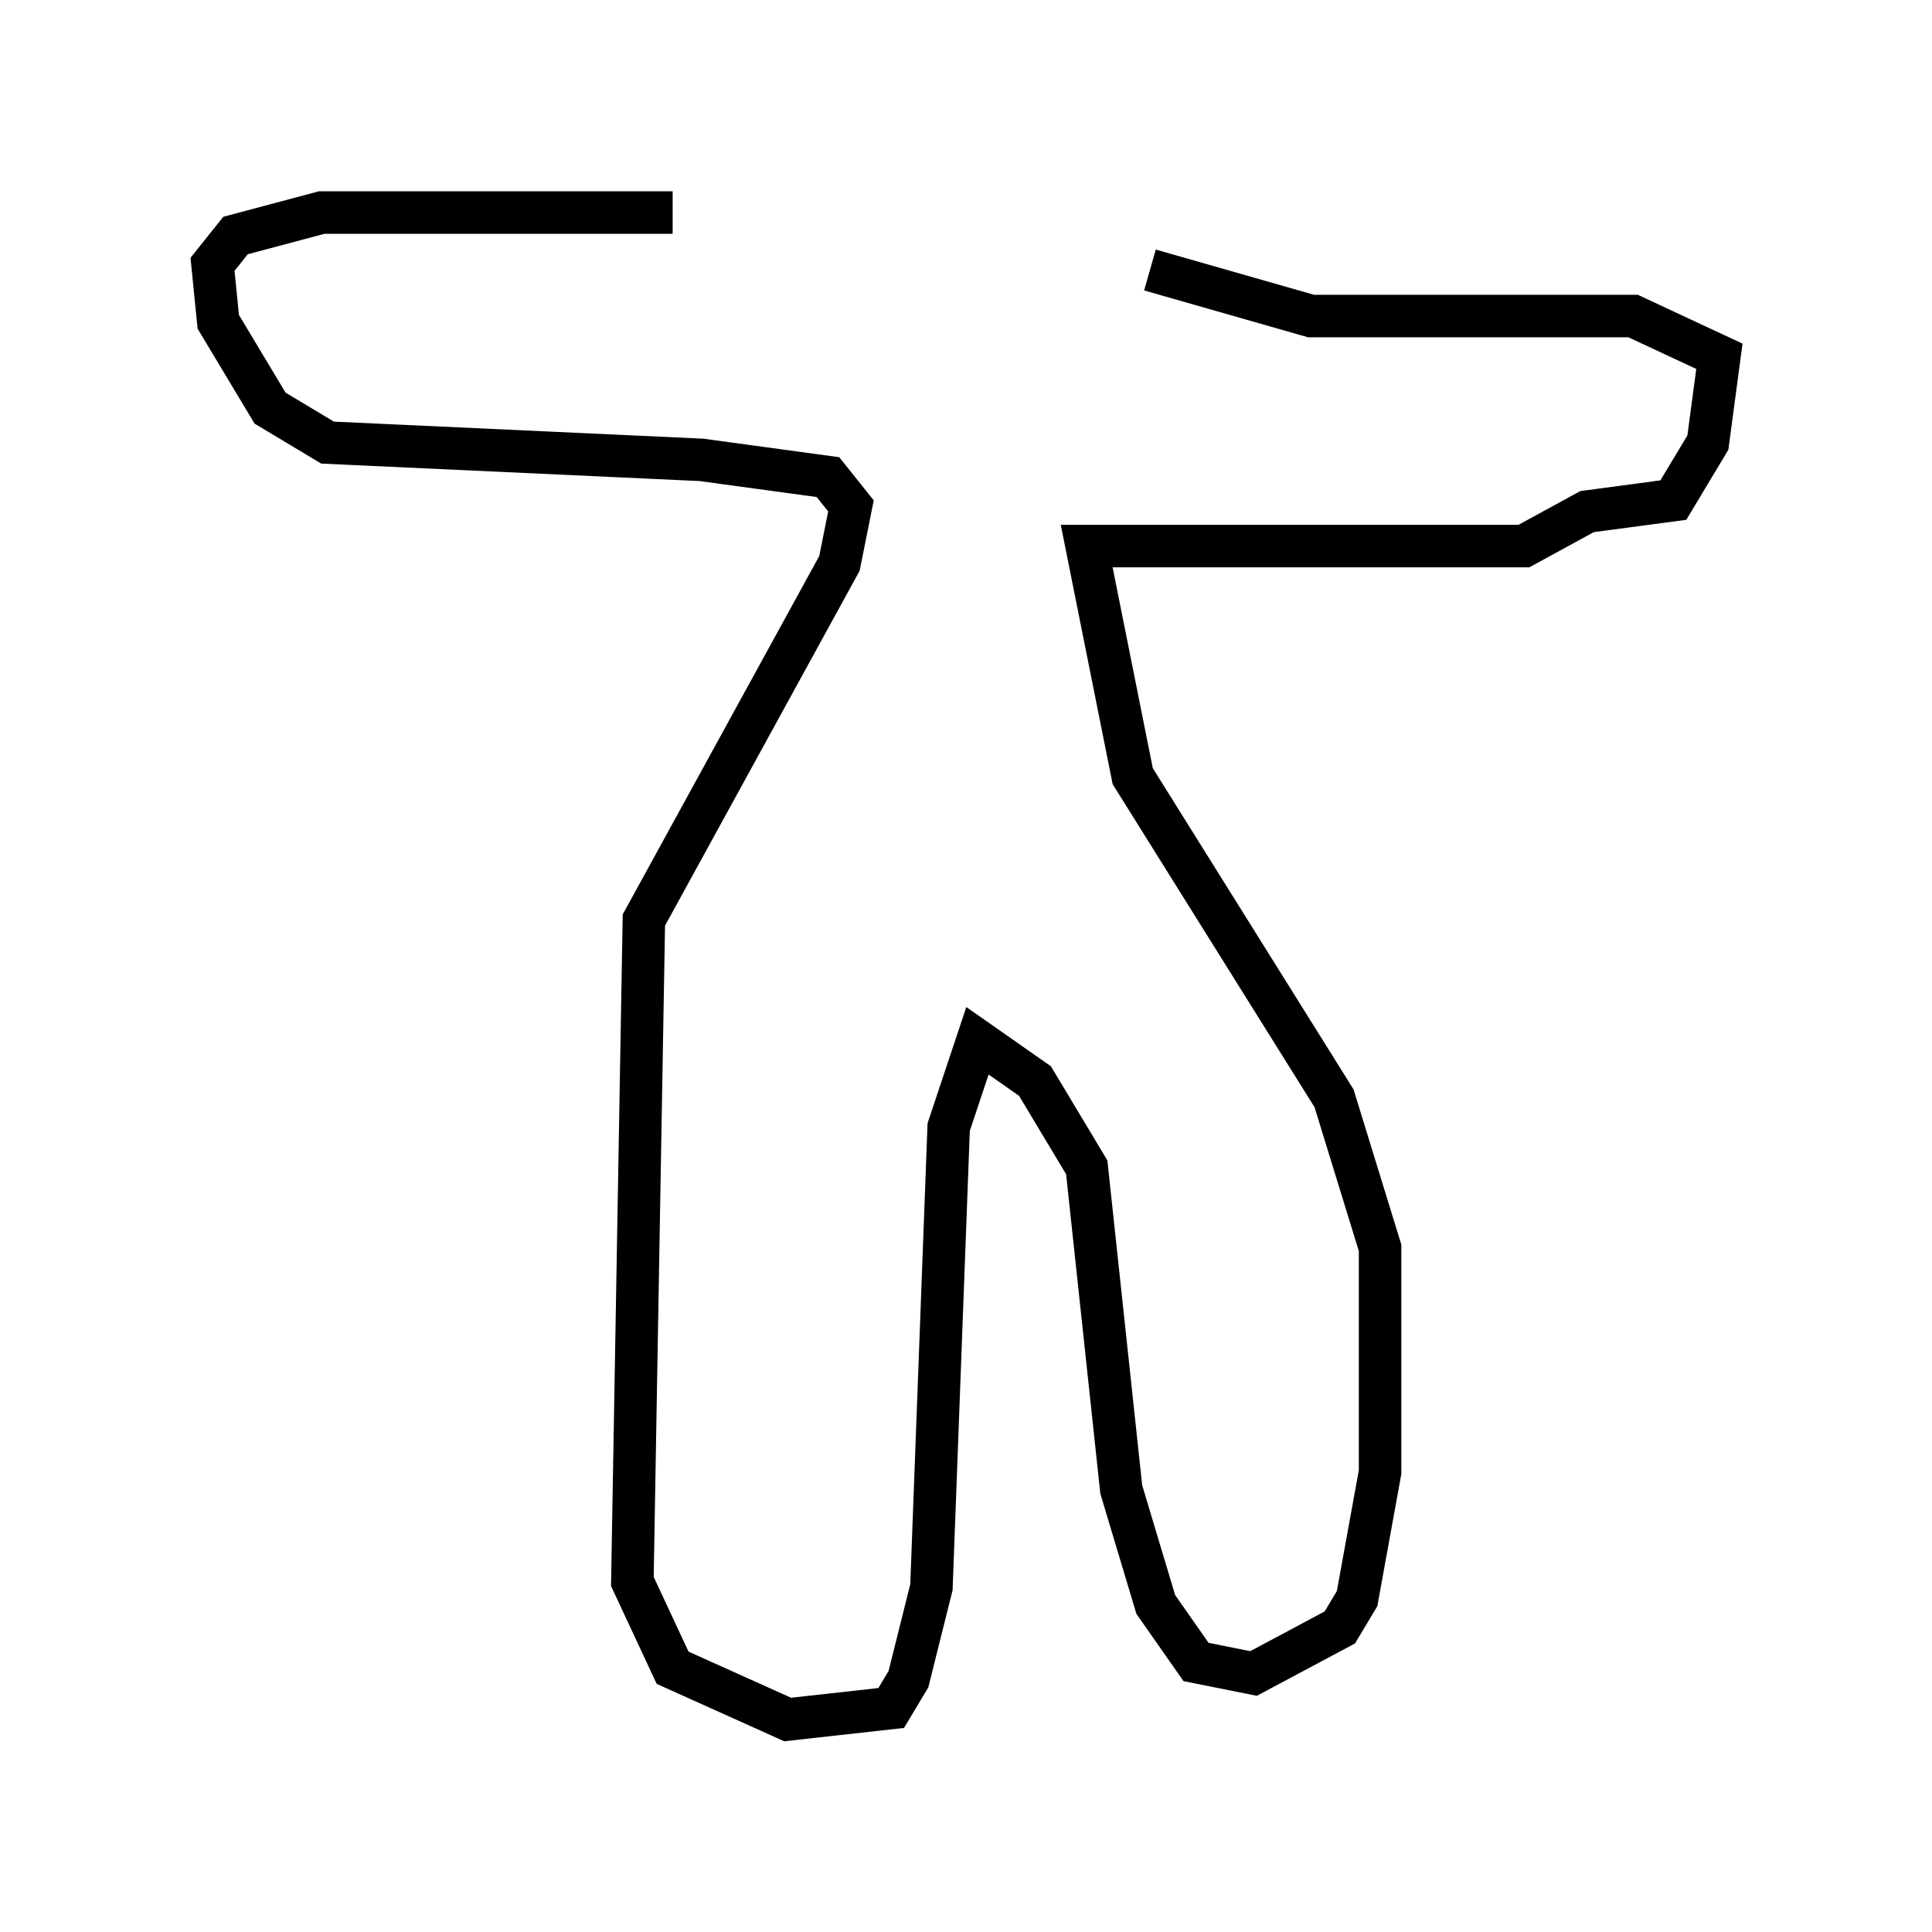 <?xml version="1.0" encoding="utf-8" ?>
<svg baseProfile="full" height="45.453" version="1.1" width="45.453" xmlns="http://www.w3.org/2000/svg" xmlns:ev="http://www.w3.org/2001/xml-events" xmlns:xlink="http://www.w3.org/1999/xlink"><defs /><rect fill="white" height="45.453" width="45.453" x="0" y="0" /><path d="M22.997, 7.03 m-7.172, -2.03 l-8.254, 0.0 -2.03, 0.541 l-0.541, 0.677 0.135, 1.353 l1.218, 2.03 1.353, 0.812 l8.796, 0.406 2.977, 0.406 l0.541, 0.677 -0.271, 1.353 l-4.601, 8.39 -0.271, 15.561 l0.947, 2.03 2.706, 1.218 l2.436, -0.271 0.406, -0.677 l0.541, -2.165 0.406, -10.825 l0.677, -2.03 1.353, 0.947 l1.218, 2.03 0.812, 7.578 l0.812, 2.706 0.947, 1.353 l1.353, 0.271 2.03, -1.083 l0.406, -0.677 0.541, -2.977 l0.0, -5.277 -1.083, -3.518 l-4.736, -7.578 -1.083, -5.413 l10.284, 0.0 1.488, -0.812 l2.03, -0.271 0.812, -1.353 l0.271, -2.03 -2.03, -0.947 l-7.578, 0.0 -3.789, -1.083 m0.0, 0.0 l0.0, 0.0 " fill="none" stroke="black" stroke-width="1" /></svg>